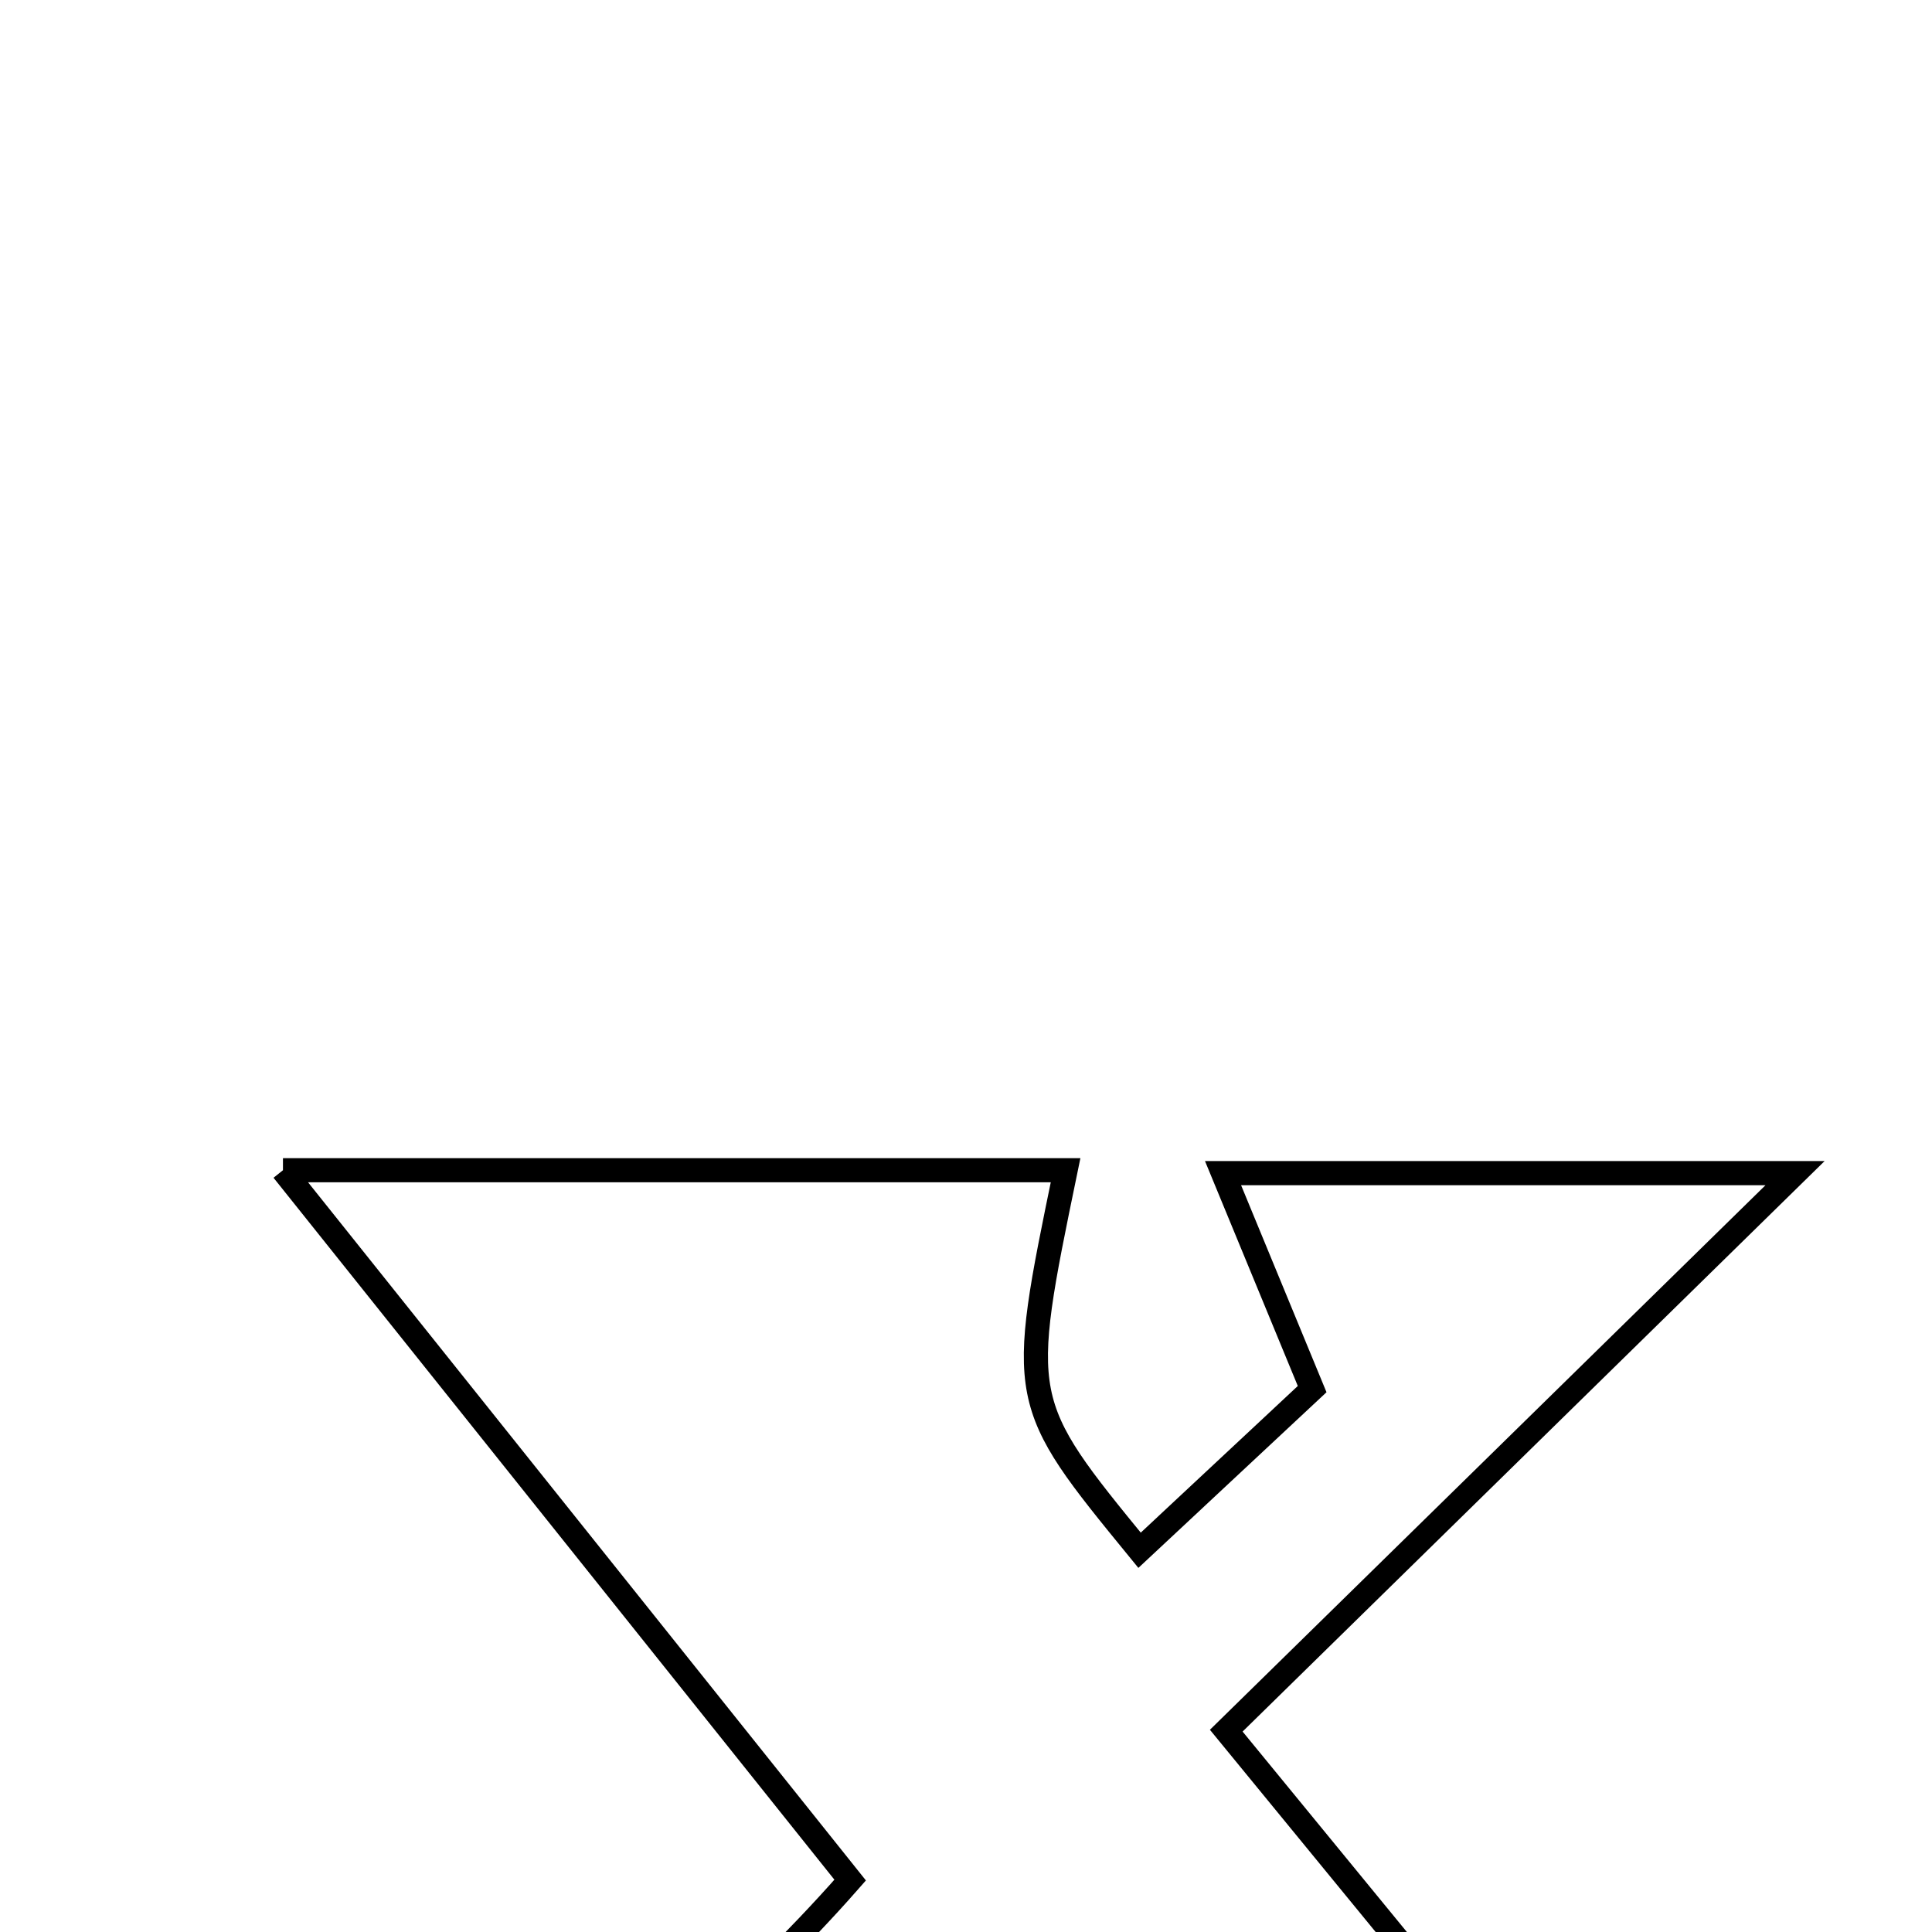<svg xmlns="http://www.w3.org/2000/svg" viewBox="0.0 0.0 24.0 24.0" height="200px" width="200px"><path fill="none" stroke="black" stroke-width=".3" stroke-opacity="1.0"  filling="0" d="M3.515 14.537 C6.974 14.537 10.09 14.537 13.237 14.537 C12.644 17.409 12.644 17.409 14.156 19.258 C14.889 18.573 15.612 17.898 16.3 17.256 C15.949 16.405 15.646 15.671 15.193 14.573 C17.516 14.573 19.498 14.573 22.299 14.573 C19.798 17.025 17.642 19.138 15.233 21.499 C17.772 24.598 20.123 27.466 22.716 30.629 C19.199 30.629 15.994 30.629 12.3 30.629 C12.857 29.631 13.234 28.954 13.71 28.101 C13.233 27.415 12.656 26.585 12.086 25.766 C11.109 26.517 10.245 27.179 9.419 27.813 C10.016 28.804 10.458 29.539 11.162 30.71 C8.201 30.71 5.942 30.71 3.657 30.71 C3.1 27.723 6.316 29.288 7.011 27.573 C7.619 26.073 9.161 24.953 10.561 23.355 C8.244 20.456 5.996 17.642 3.515 14.537"></path></svg>